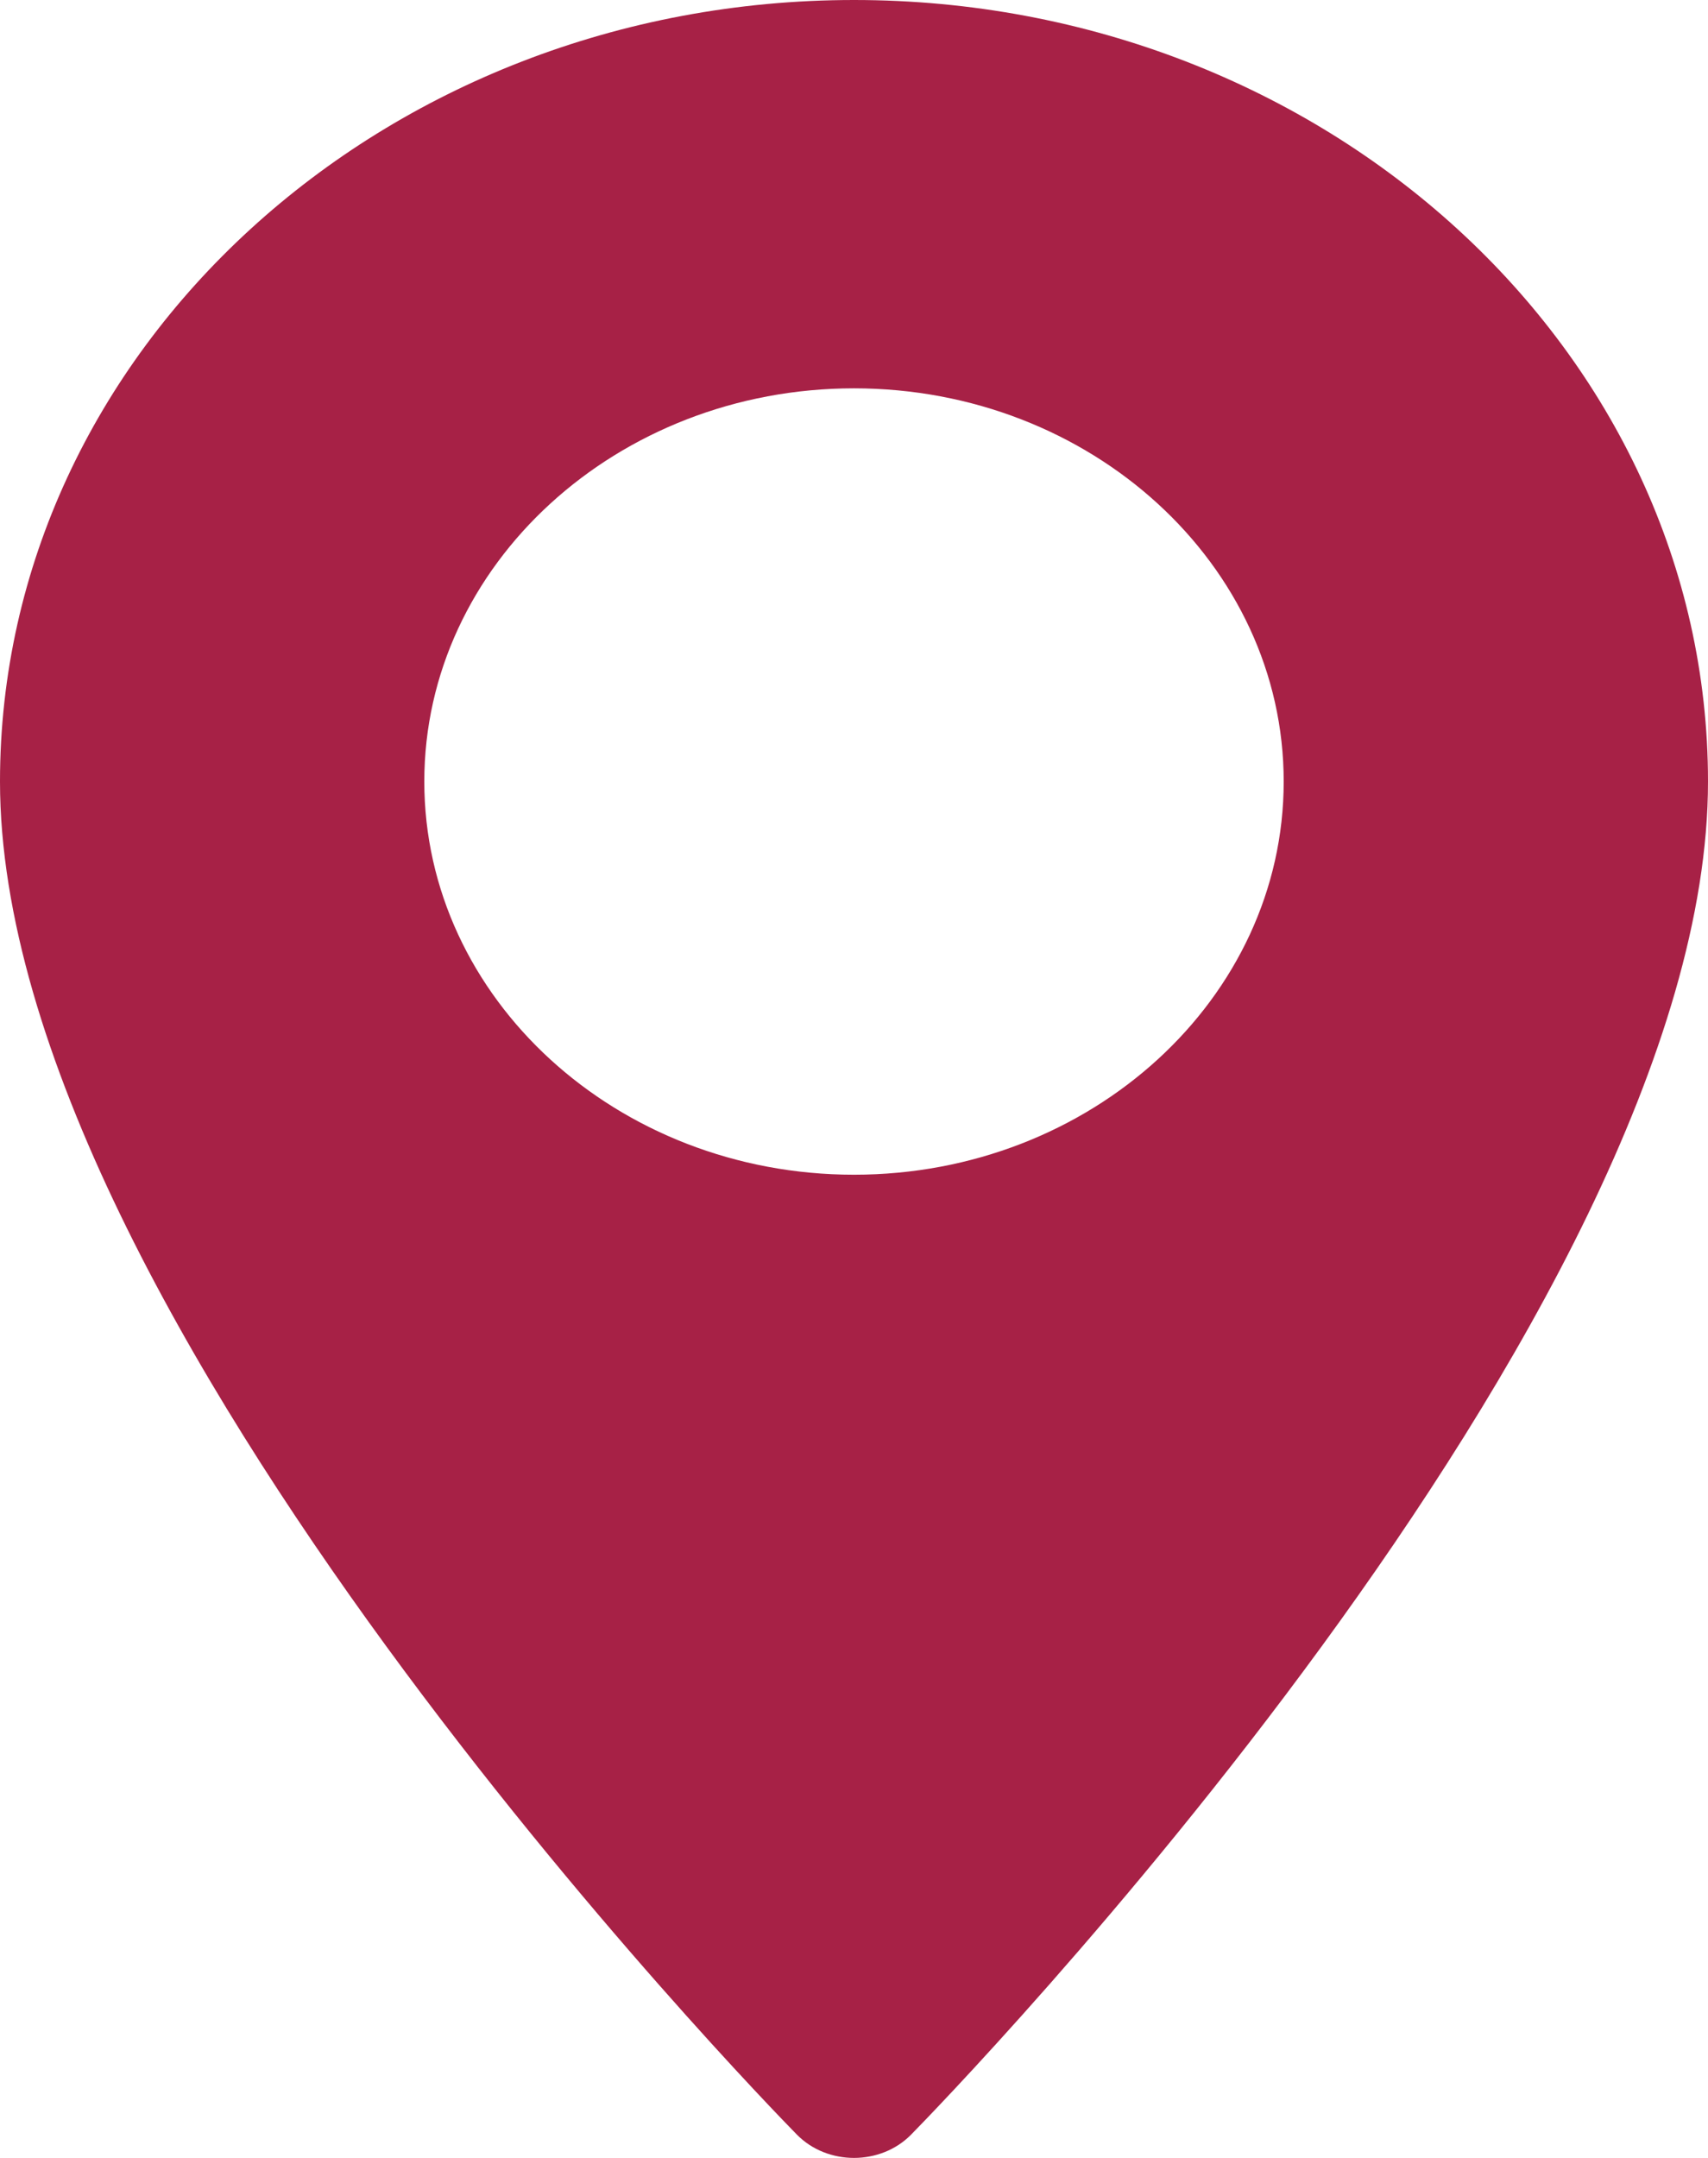 <svg width="19" height="24" viewBox="0 0 19 24" fill="none" xmlns="http://www.w3.org/2000/svg">
<path d="M9.5 0C4.262 0 0 3.899 0 8.692C0 14.64 8.502 23.372 8.864 23.74C9.204 24.087 9.797 24.086 10.136 23.74C10.498 23.372 19 14.64 19 8.692C19 3.899 14.738 0 9.5 0ZM9.5 13.065C6.864 13.065 4.72 11.103 4.72 8.692C4.72 6.281 6.865 4.319 9.5 4.319C12.136 4.319 14.28 6.281 14.28 8.692C14.28 11.103 12.136 13.065 9.5 13.065Z" fill="#A72146"/>
</svg>
